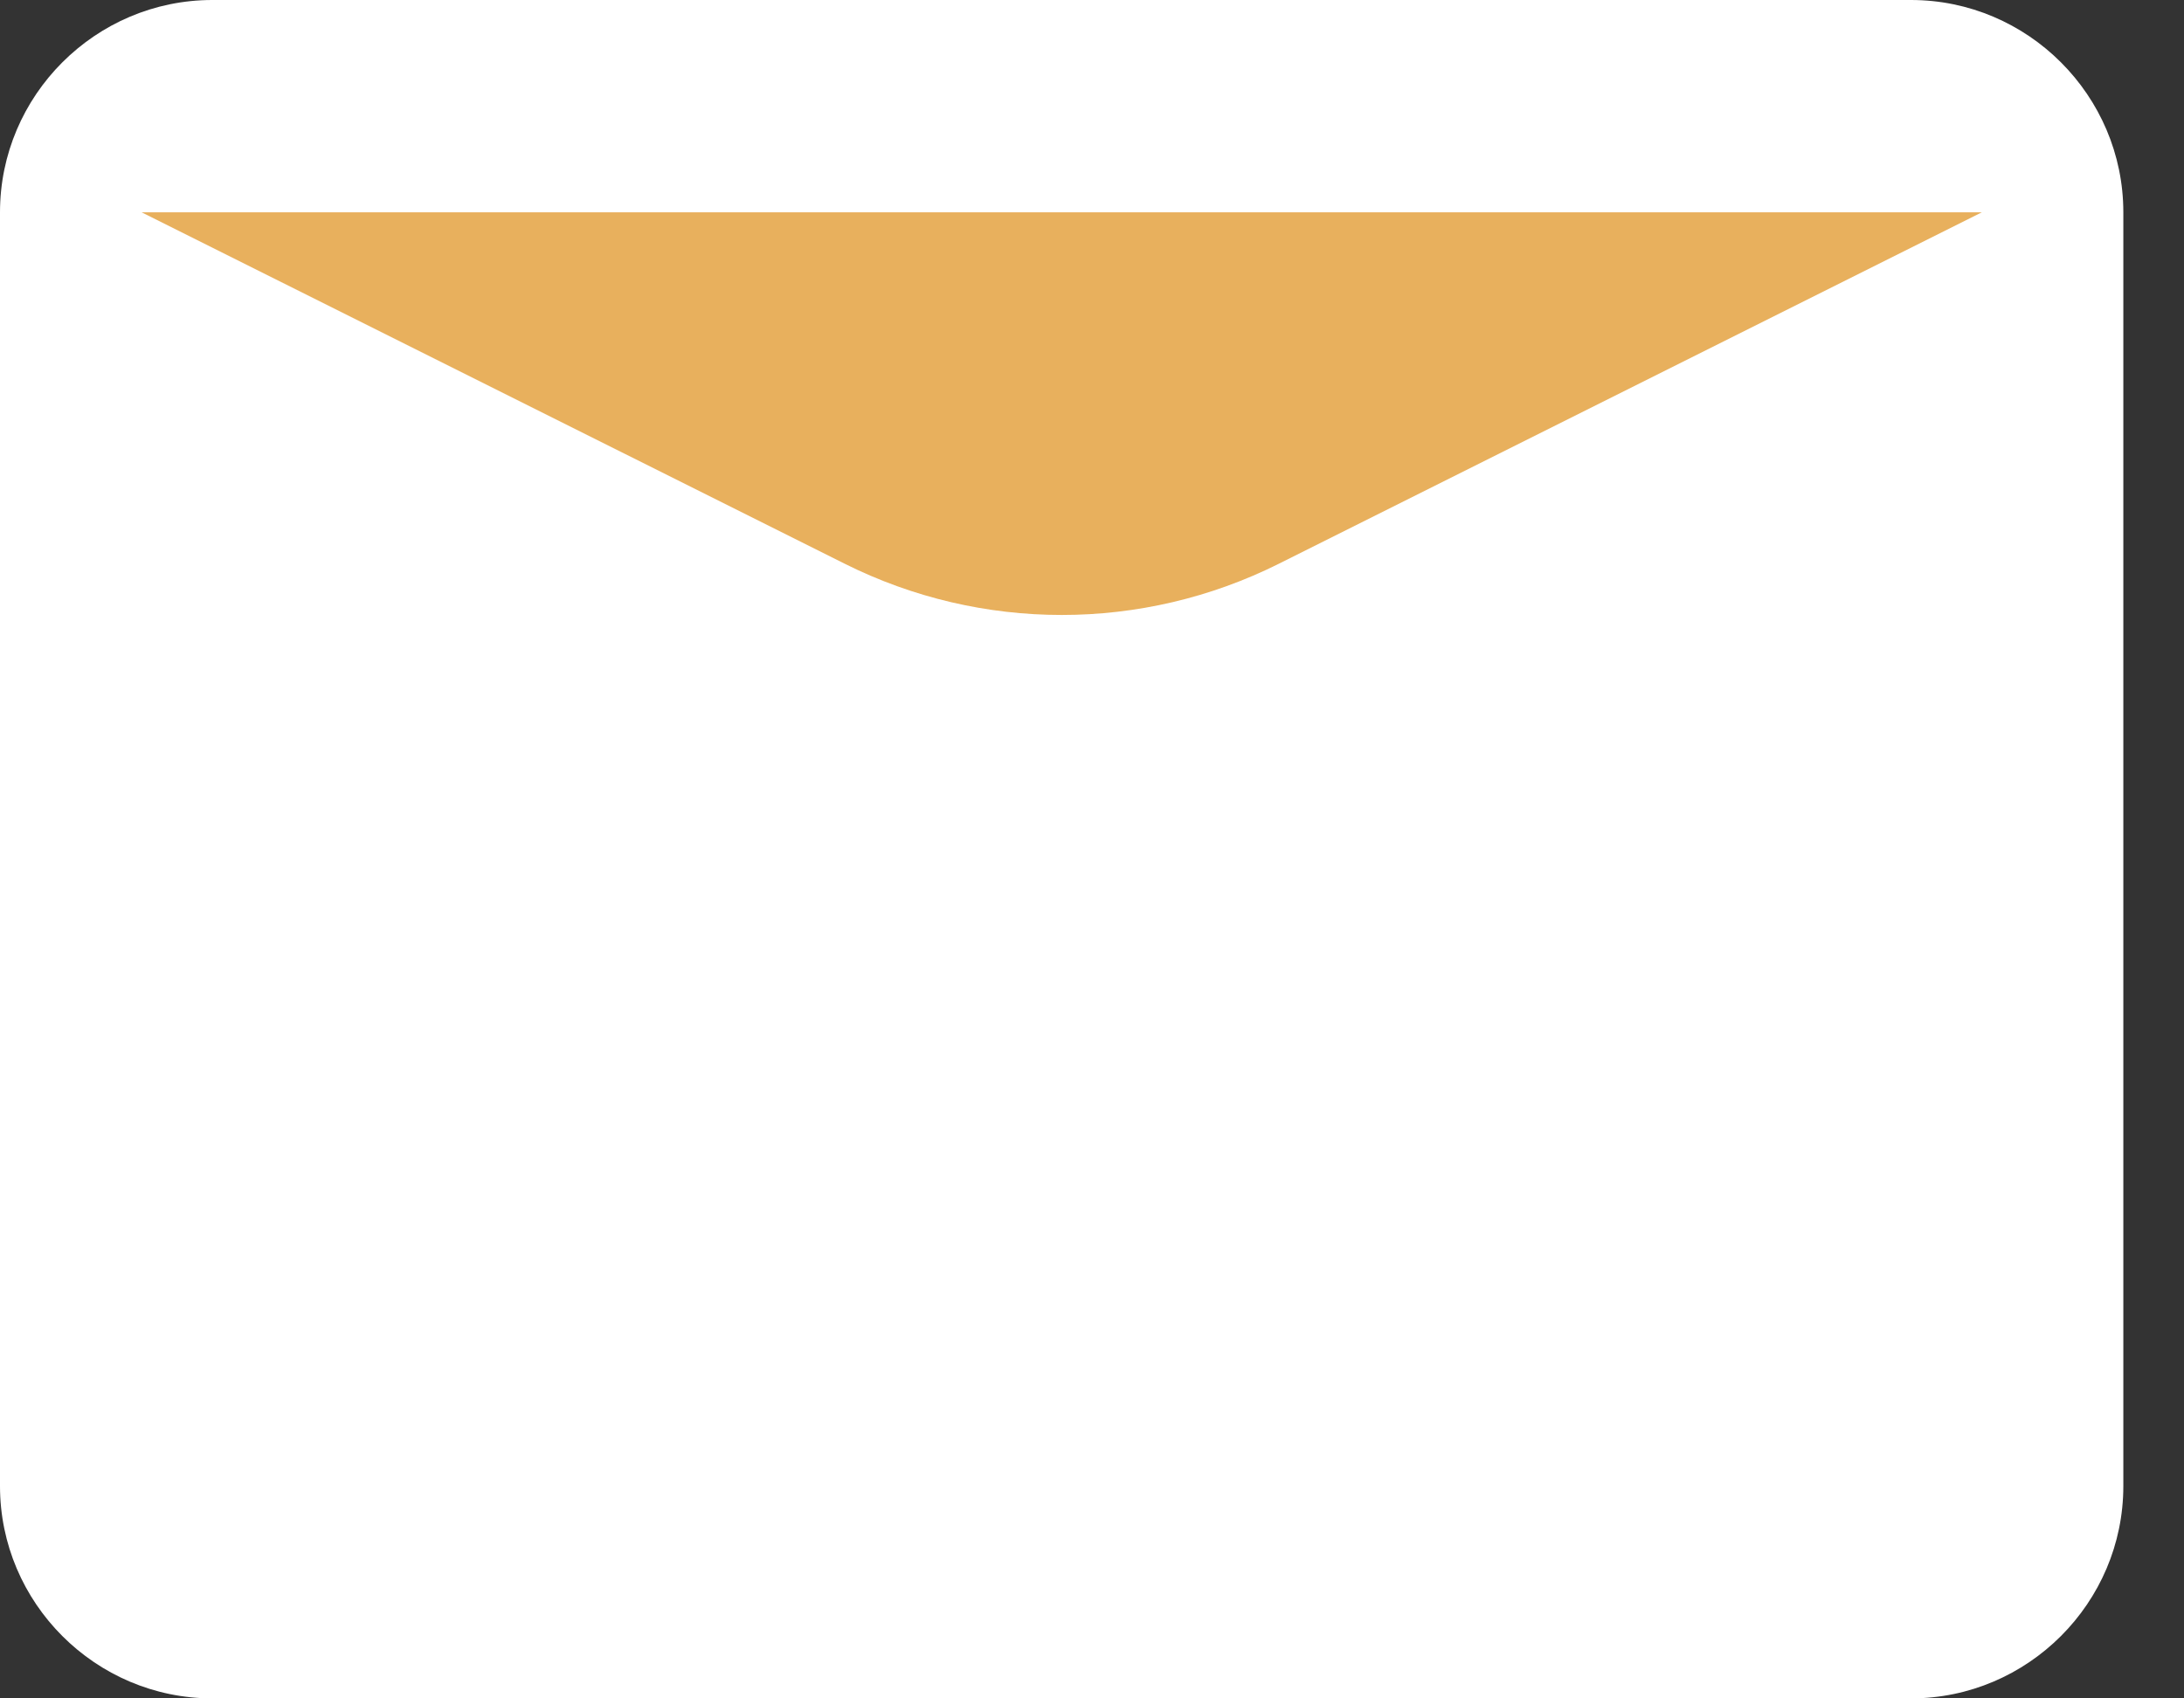 <svg width="18" height="14" viewBox="0 0 18 14" fill="none" xmlns="http://www.w3.org/2000/svg">
<rect x="0" y="0" width="18" height="14" fill="#333333" stroke="none"/>
<path d="M1.75 0H15.75C16.712 0 17.5 0.787 17.5 1.75V12.25C17.5 13.213 16.712 14 15.75 14H1.75C0.787 14 0 13.213 0 12.25V1.75C0 0.787 0.787 0 1.75 0Z" fill="white"/>
<path d="M16.334 1.75L10.54 4.647C9.414 5.21 8.088 5.21 6.962 4.647L1.167 1.75" fill="#E8B05D"/>
</svg>
